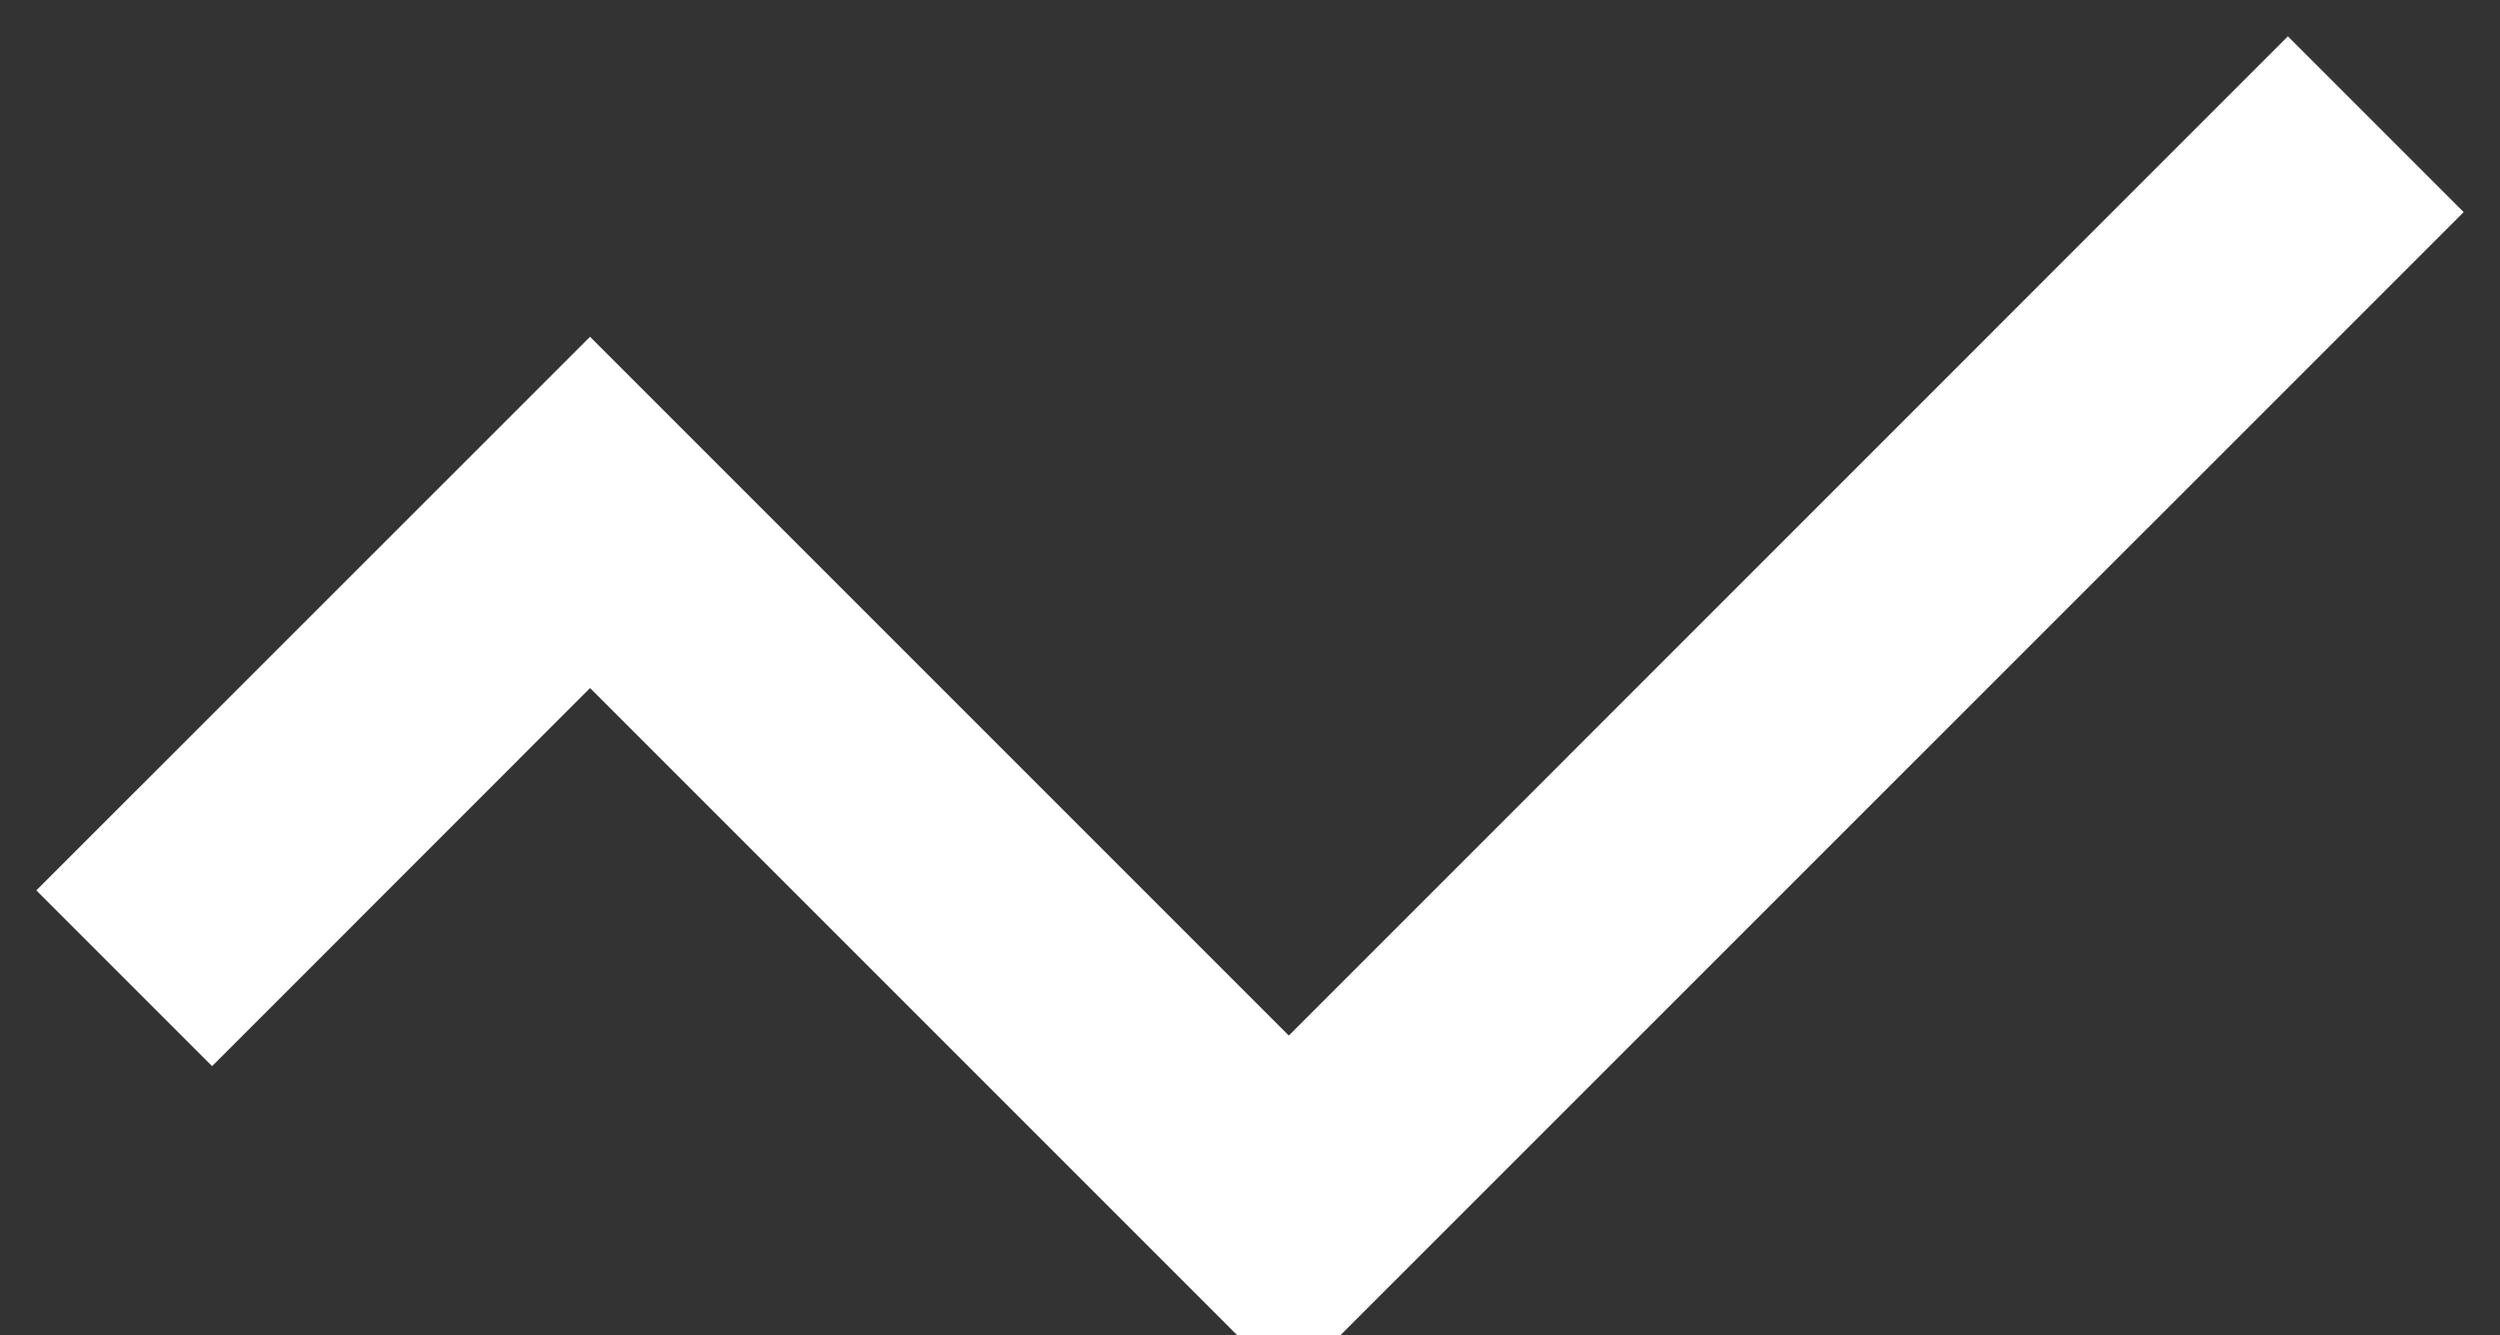 <svg xmlns="http://www.w3.org/2000/svg" xmlns:xlink="http://www.w3.org/1999/xlink" fill="none" version="1.1" width="16.1" height="8.6" viewBox="0 0 16.1 8.6"><rect x="0" y="0" width="16.1" height="8.6" fill="#333333" stroke="none"/><g><path d="M8.3,8.931L15.866,1.366L14.734,0.234L8.3,6.669L3.8,2.169L0.234,5.734L1.366,6.866L3.8,4.431L8.3,8.931Z" fill-rule="evenodd" fill="#FFFFFF" fill-opacity="1"/></g></svg>